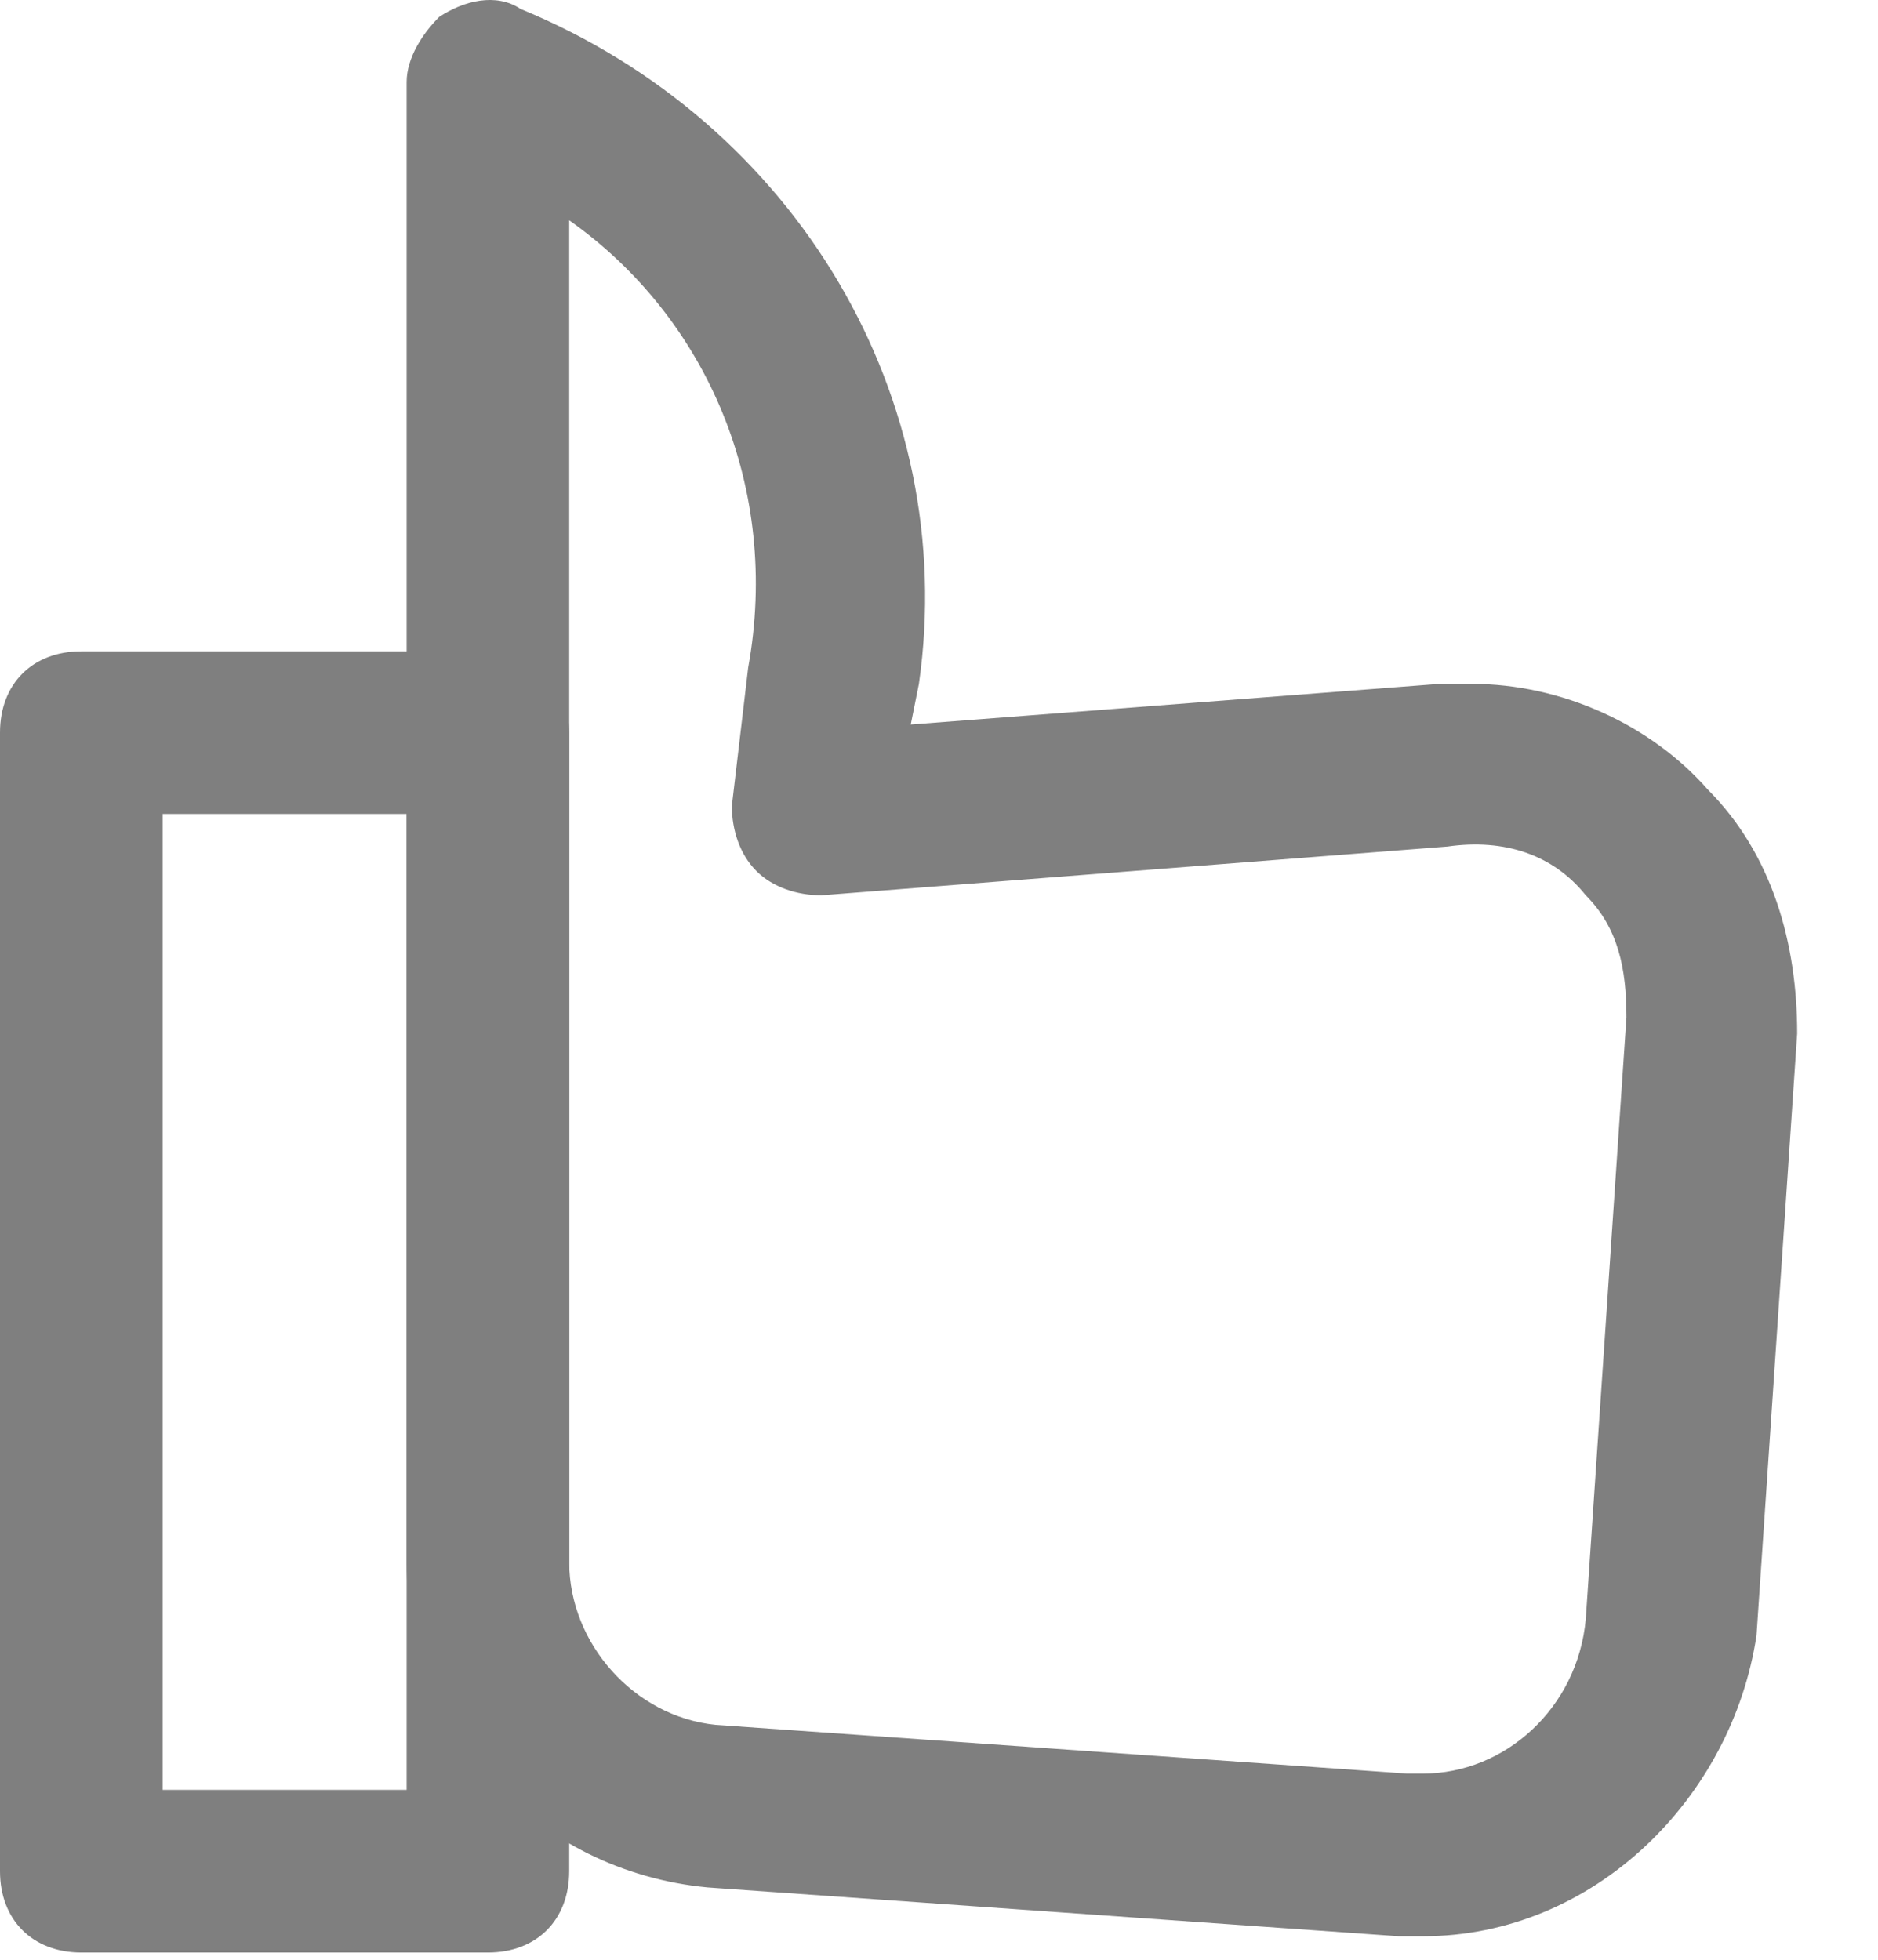 <svg width="23" height="24" viewBox="0 0 23 24" fill="none" xmlns="http://www.w3.org/2000/svg">
<g opacity="0.5">
<path d="M17.429 23.712C17.329 23.712 17.23 23.712 17.13 23.712L8.665 23.114C6.573 22.915 4.98 21.222 4.98 19.131V1.005C4.98 0.706 5.179 0.407 5.378 0.208C5.677 0.009 6.075 -0.091 6.374 0.109C9.76 1.503 11.752 4.889 11.254 8.375L11.154 8.873L17.628 8.375C17.727 8.375 17.927 8.375 18.026 8.375C19.122 8.375 20.217 8.873 20.915 9.669C21.711 10.466 22.01 11.562 22.01 12.657L21.512 20.027C21.213 22.019 19.52 23.712 17.429 23.712ZM6.971 2.698V19.131C6.971 20.127 7.768 21.023 8.764 21.123L17.23 21.72C17.329 21.72 17.329 21.72 17.429 21.72C18.425 21.72 19.321 20.924 19.421 19.828L19.919 12.458C19.919 11.861 19.819 11.363 19.421 10.964C19.022 10.466 18.425 10.267 17.727 10.367L10.059 10.964C9.76 10.964 9.461 10.865 9.262 10.665C9.063 10.466 8.963 10.167 8.963 9.869L9.163 8.176C9.561 5.985 8.665 3.893 6.971 2.698Z" fill="black"/>
<path d="M5.976 23.911H0.996C0.398 23.911 0 23.512 0 22.915V8.972C0 8.374 0.398 7.976 0.996 7.976H5.976C6.573 7.976 6.971 8.374 6.971 8.972V22.915C6.971 23.512 6.573 23.911 5.976 23.911ZM1.992 21.919H4.98V9.968H1.992V21.919Z" fill="black"/>
</g>
</svg>
